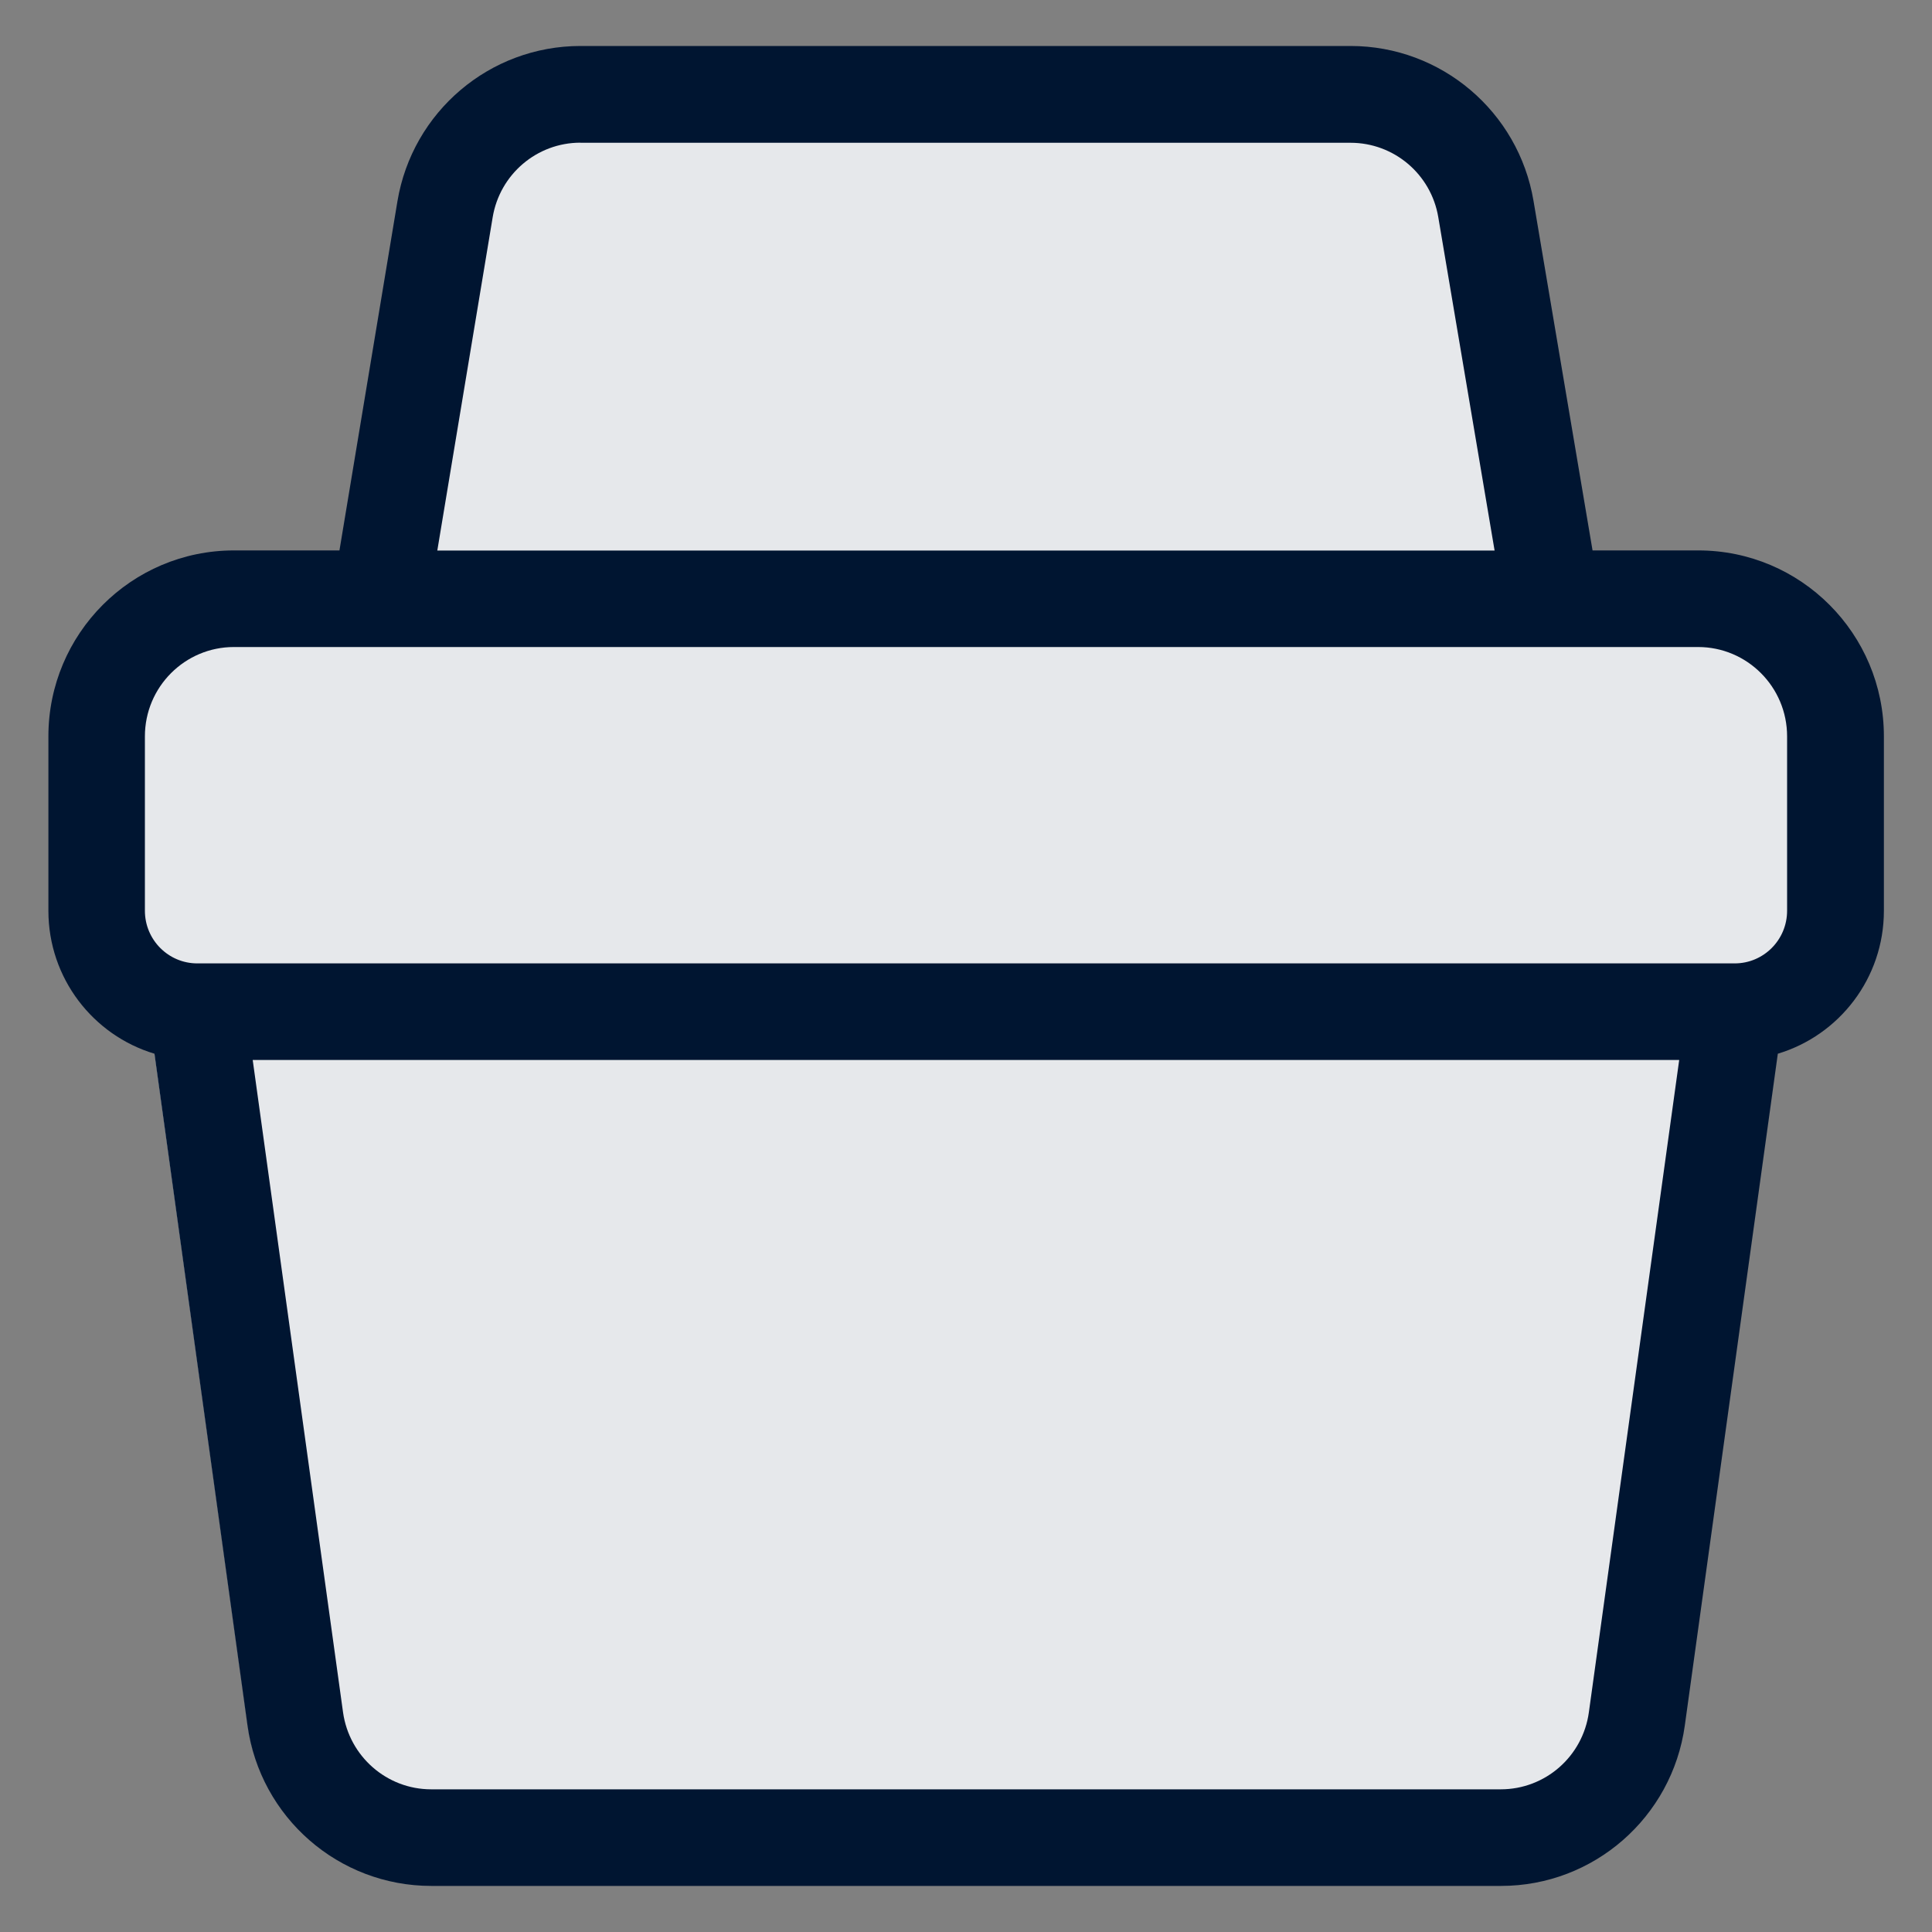 <?xml version="1.0" encoding="UTF-8"?><svg id="Layer_1" xmlns="http://www.w3.org/2000/svg" viewBox="0 0 20 20"><rect x="0" y="0" width="20" height="20" fill="#808080" stroke="none"/><path d="M4.13,2.088c.152-.916.943-1.588,1.869-1.588h8.002c.926,0,1.717.672,1.869,1.588l.683,4.112h1.5c.523,0,.947.425.947.95v2.375c0,.373-.214.696-.526.851l-1.039,7.486c-.13.939-.931,1.638-1.877,1.638H4.441c-.946,0-1.746-.699-1.877-1.638l-1.039-7.486c-.312-.155-.526-.478-.526-.851v-2.375c0-.525.424-.95.947-.95h1.5l.683-4.112Z" fill="#001531" stroke-width="0"/><path d="M4.13,2.088c.152-.916.943-1.588,1.869-1.588h8.002c.926,0,1.717.672,1.869,1.588l.683,4.112h1.5c.523,0,.947.425.947.95v2.375c0,.373-.214.696-.526.851l-1.039,7.486c-.13.939-.931,1.638-1.877,1.638H4.441c-.946,0-1.746-.699-1.877-1.638l-1.039-7.486c-.312-.155-.526-.478-.526-.851v-2.375c0-.525.424-.95.947-.95h1.5l.683-4.112Z" fill="rgba(255,255,255,.9)" stroke-width="0"/><path d="M6.008,1.477c-.449,0-.834.326-.908.773l-.573,3.449h10.945l-.583-3.451c-.075-.446-.46-.77-.908-.77h-7.972ZM16.486,5.698l-.611-3.618c-.156-.925-.956-1.604-1.894-1.604h-7.972c-.94,0-1.741.681-1.895,1.609l-.6,3.613h-1.092c-1.062,0-1.921.863-1.921,1.925v1.805c0,.698.462,1.289,1.098,1.48l.963,6.955c.132.951.943,1.66,1.903,1.66h11.073c.96,0,1.771-.71,1.903-1.66l.963-6.955c.636-.191,1.098-.782,1.098-1.48v-1.805c0-1.062-.859-1.925-1.921-1.925h-1.093ZM17.384,10.973H2.616l.935,6.752c.064.458.454.798.912.798h11.073c.459,0,.849-.339.912-.798l.935-6.752ZM2.421,6.698c-.507,0-.921.413-.921.925v1.805c0,.302.244.545.542.545h15.916c.298,0,.542-.243.542-.545v-1.805c0-.512-.414-.925-.921-.925H2.421Z" fill="#001531" fill-rule="evenodd" stroke-width="0"/></svg>